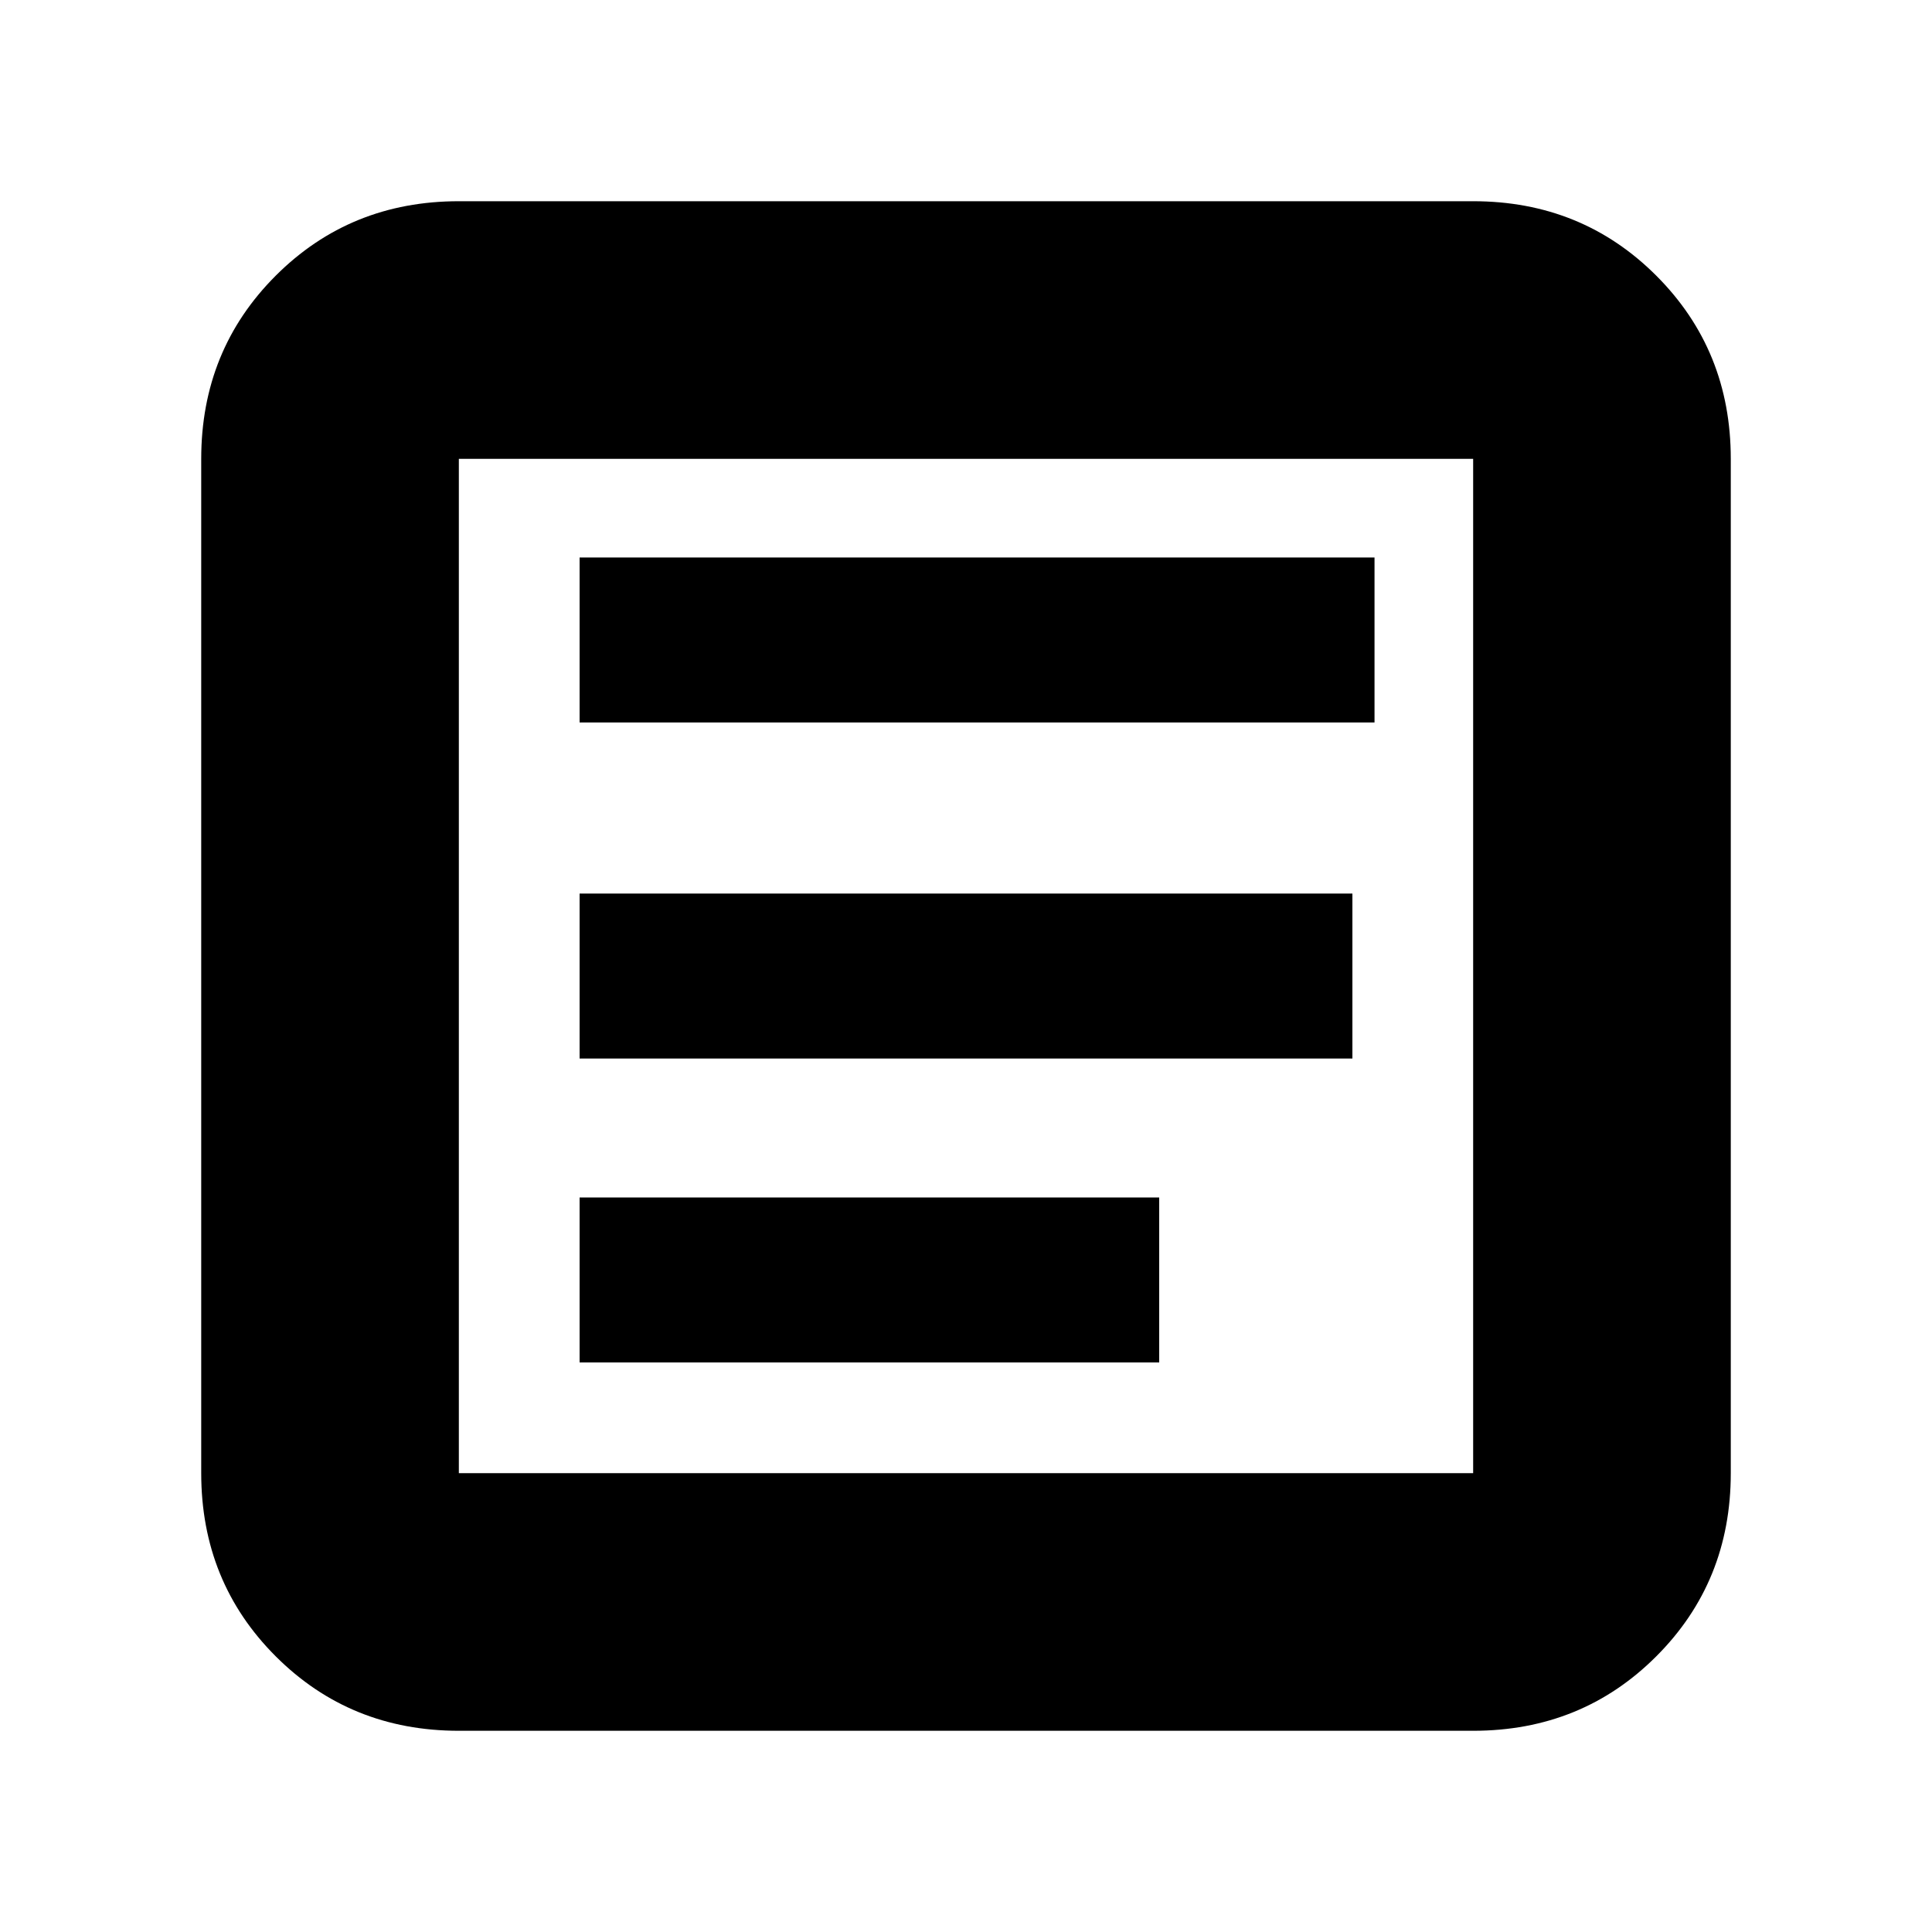 <svg xmlns="http://www.w3.org/2000/svg" height="20" width="20"><path d="M6 7.479h8.229V5.771H6Zm0 6.625h6v-1.708H6Zm0-3.146h8V9.25H6Zm-1.25 6.959q-1.125 0-1.896-.771-.771-.771-.771-1.896V4.75q0-1.125.771-1.896.771-.771 1.896-.771h10.5q1.125 0 1.896.771.771.771.771 1.896v10.5q0 1.125-.771 1.896-.771.771-1.896.771Zm0-2.667h10.5V4.75H4.75v10.5Zm0-10.5v10.5-10.5Z"/></svg>